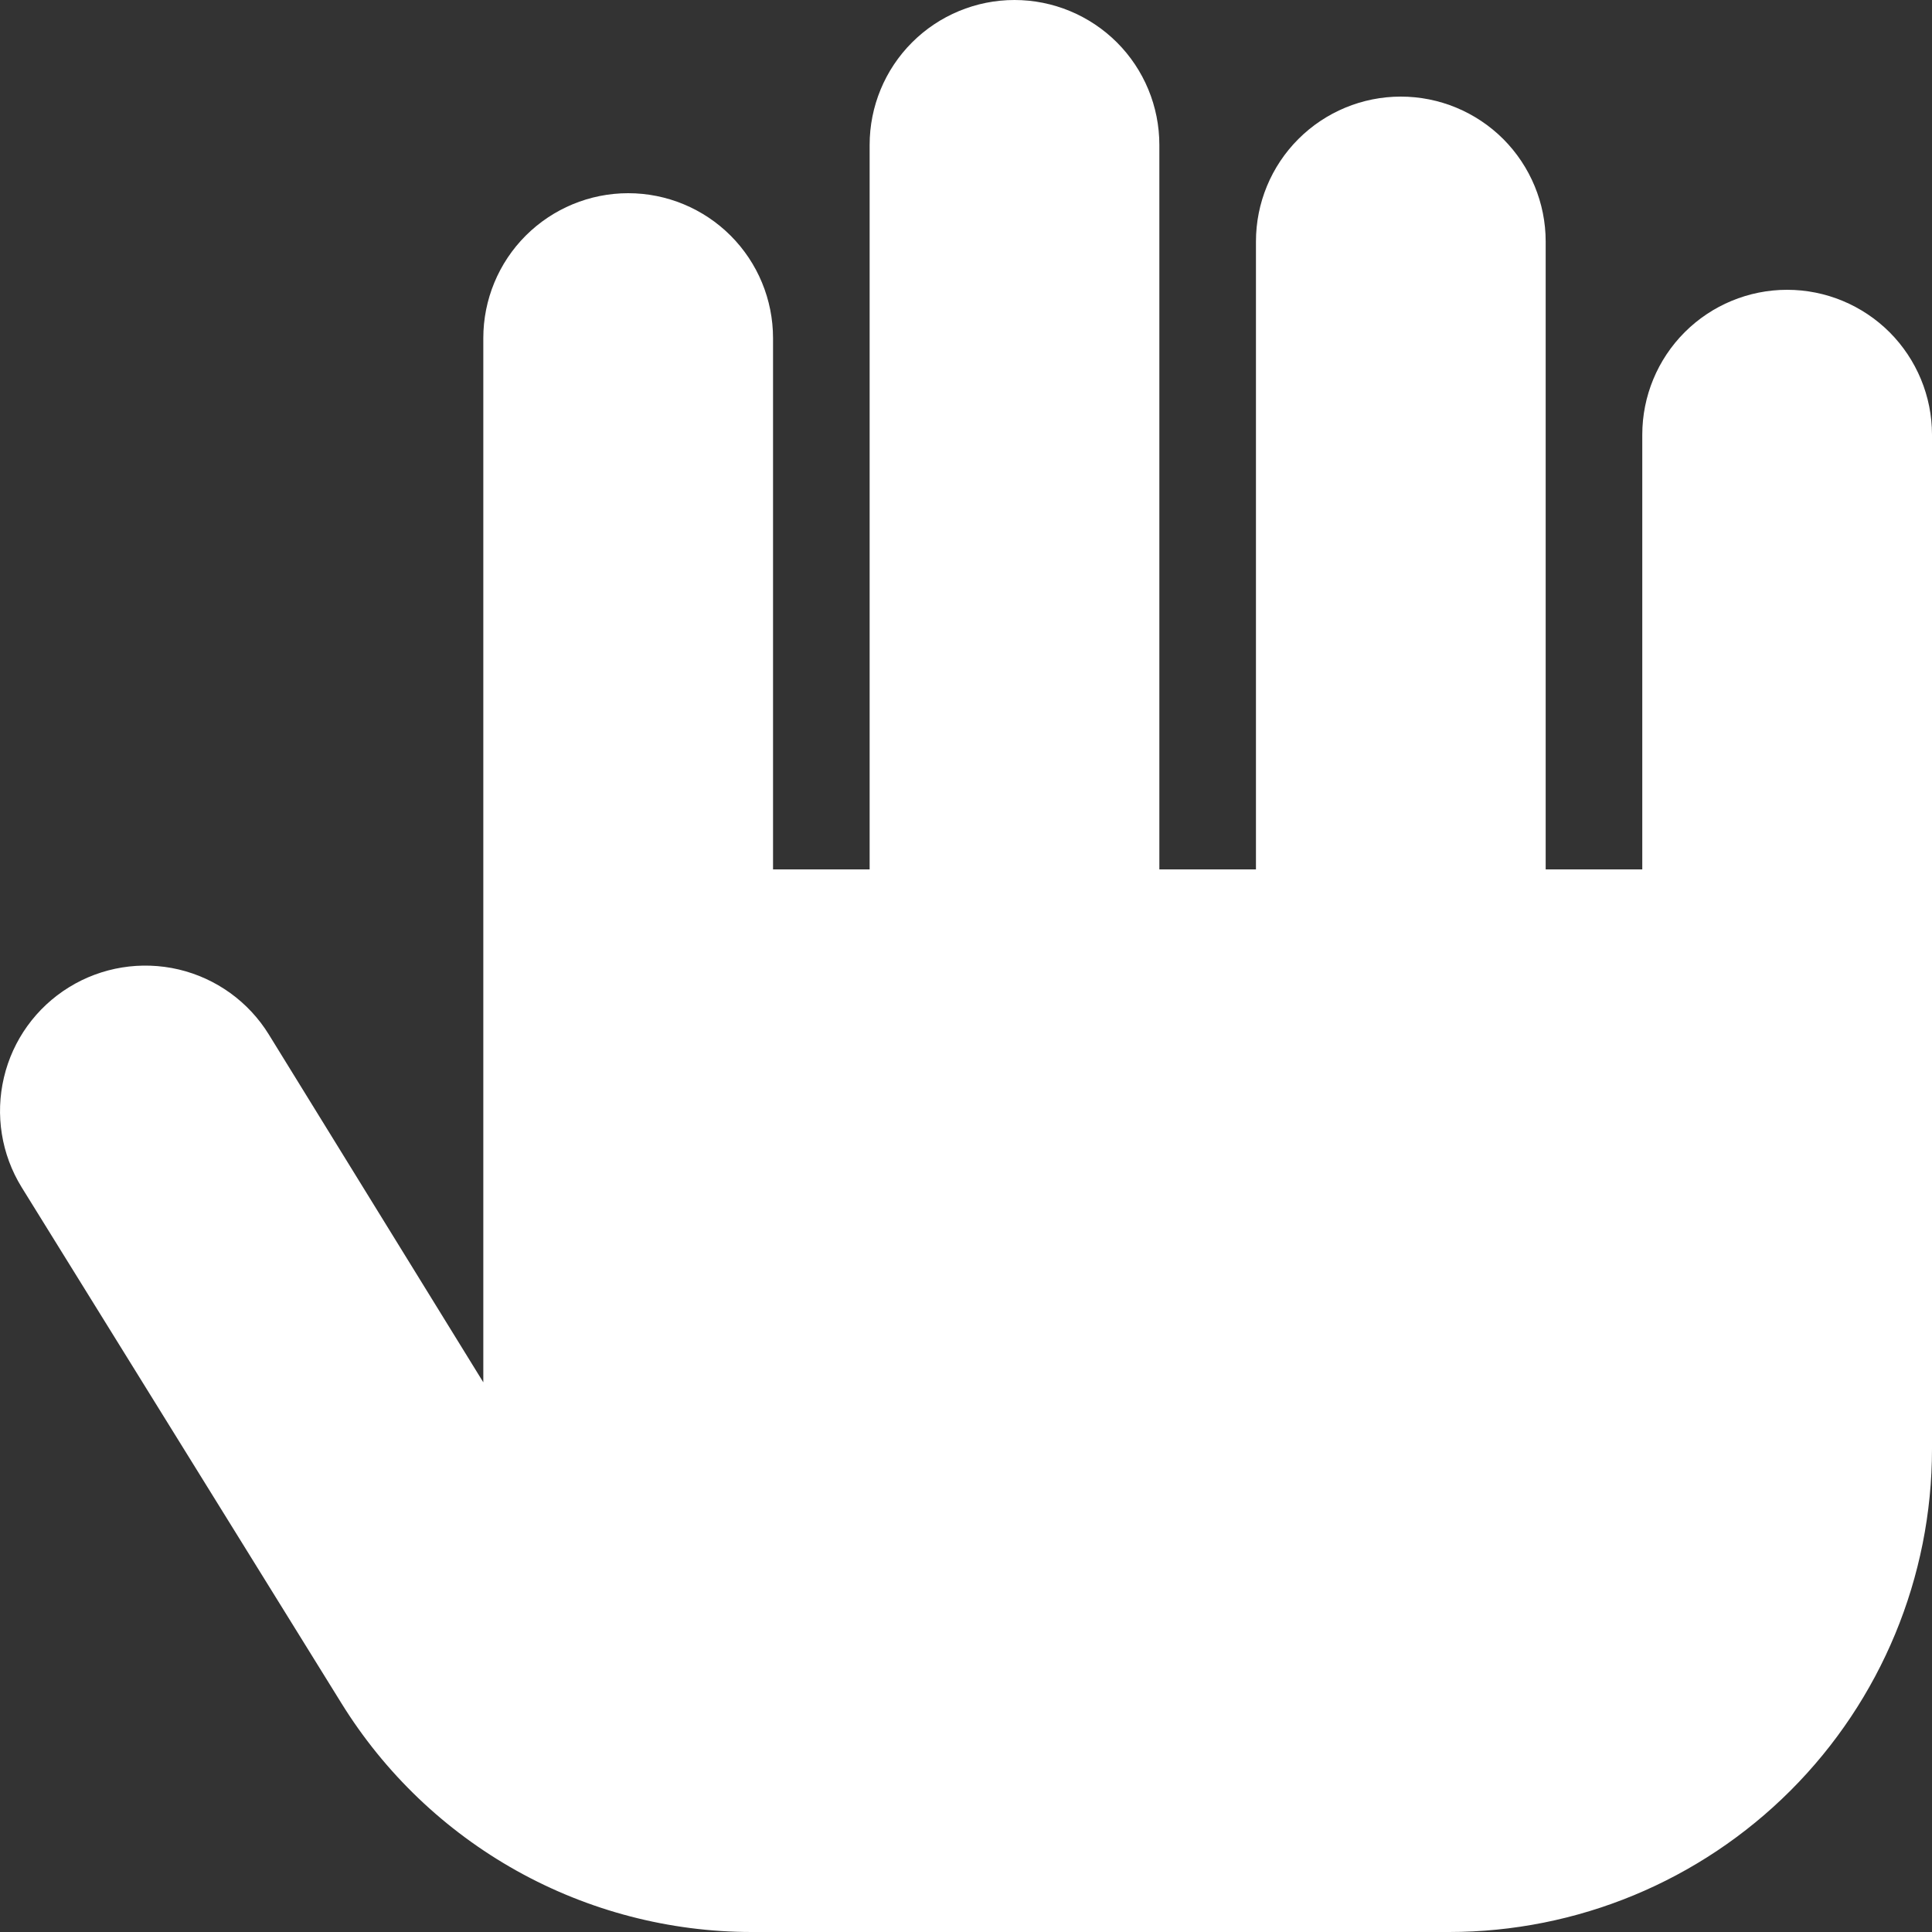 <svg viewBox="0 0 25 25" fill="none" xmlns="http://www.w3.org/2000/svg">
<rect x="0" y="0" width="25" height="25" fill="#333333" stroke="none"/>
<path d="M23.125 3.75C22.628 3.75 22.151 3.948 21.8 4.299C21.448 4.651 21.251 5.128 21.251 5.625V11.25H20.001V3.125C20.001 2.628 19.803 2.151 19.452 1.799C19.1 1.448 18.624 1.25 18.126 1.25C17.629 1.25 17.152 1.448 16.801 1.799C16.449 2.151 16.252 2.628 16.252 3.125V11.25H15.002V1.875C15.002 1.378 14.805 0.901 14.453 0.549C14.101 0.198 13.625 0 13.127 0C12.63 0 12.153 0.198 11.802 0.549C11.45 0.901 11.253 1.378 11.253 1.875V11.25H10.003V4.375C10.003 3.878 9.806 3.401 9.454 3.049C9.103 2.698 8.626 2.5 8.129 2.5C7.631 2.5 7.155 2.698 6.803 3.049C6.451 3.401 6.254 3.878 6.254 4.375V17.887L3.479 13.387C3.218 12.963 2.798 12.66 2.313 12.545C1.828 12.431 1.317 12.513 0.893 12.775C0.468 13.037 0.165 13.457 0.051 13.942C-0.064 14.427 0.018 14.938 0.28 15.363L4.417 22.038C4.977 22.943 5.758 23.69 6.688 24.209C7.617 24.727 8.664 25 9.728 25H18.751C20.409 25 21.998 24.341 23.17 23.169C24.342 21.997 25 20.408 25 18.75V5.625C25 5.128 24.802 4.651 24.451 4.299C24.099 3.948 23.623 3.75 23.125 3.75Z" fill="white"/>
</svg>
